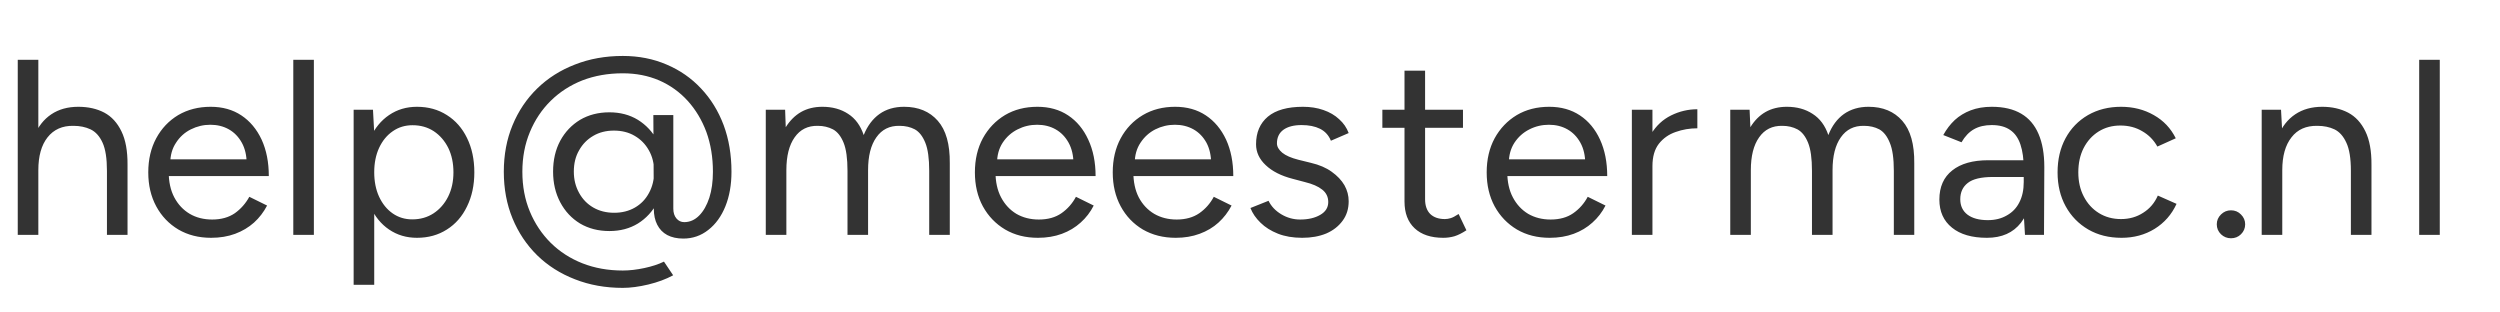 <?xml version="1.0" encoding="utf-8"?>
<svg viewBox="0 0 160 20" xmlns="http://www.w3.org/2000/svg">
    <defs/>
    <a href="mailto:help@meestermac.nl" aria-label="Stuur een e-mail naar Meester Mac">
        <rect width="160px" height="20px" fill="rgba(255,255,255,0)"/>
        <path d="M 1.97 14.9 L 1.97 3.5 L 3.29 3.5 L 3.29 14.9 Z M 7.69 14.9 L 7.69 10.73 L 9.01 10.73 L 9.01 14.9 Z M 7.69 10.73 Q 7.69 9.52 7.41 8.9 Q 7.13 8.27 6.64 8.03 Q 6.16 7.8 5.54 7.8 Q 4.48 7.78 3.88 8.55 Q 3.29 9.31 3.29 10.68 L 2.66 10.68 Q 2.66 9.39 3.03 8.46 Q 3.4 7.54 4.12 7.05 Q 4.84 6.56 5.85 6.56 Q 6.81 6.56 7.52 6.94 Q 8.22 7.32 8.62 8.16 Q 9.02 8.99 9.01 10.34 L 9.01 10.73 Z M 14.37 15.09 Q 13.18 15.09 12.27 14.55 Q 11.36 14 10.85 13.04 Q 10.34 12.08 10.34 10.83 Q 10.34 9.57 10.85 8.61 Q 11.36 7.65 12.26 7.1 Q 13.17 6.56 14.34 6.56 Q 15.48 6.56 16.31 7.12 Q 17.14 7.68 17.61 8.7 Q 18.07 9.72 18.07 11.07 L 11.35 11.07 L 11.65 10.79 Q 11.65 11.77 12.01 12.46 Q 12.37 13.15 13 13.53 Q 13.62 13.9 14.44 13.9 Q 15.3 13.9 15.89 13.49 Q 16.47 13.07 16.82 12.42 L 17.96 12.99 Q 17.63 13.63 17.12 14.1 Q 16.6 14.57 15.91 14.83 Q 15.22 15.09 14.37 15.09 Z M 11.75 10.24 L 11.41 9.98 L 17 9.98 L 16.65 10.26 Q 16.65 9.47 16.34 8.9 Q 16.03 8.33 15.51 8.03 Q 14.99 7.73 14.32 7.73 Q 13.66 7.73 13.07 8.03 Q 12.48 8.33 12.12 8.9 Q 11.75 9.46 11.75 10.24 Z M 19.64 14.9 L 19.64 3.5 L 20.96 3.5 L 20.96 14.9 Z M 23.51 18.15 L 23.51 6.75 L 24.75 6.75 L 24.83 8.25 L 24.83 18.15 Z M 27.57 15.09 Q 26.56 15.09 25.78 14.55 Q 25.01 14.02 24.58 13.05 Q 24.15 12.08 24.15 10.83 Q 24.15 9.56 24.58 8.59 Q 25.01 7.63 25.78 7.1 Q 26.56 6.56 27.57 6.56 Q 28.66 6.56 29.49 7.1 Q 30.32 7.63 30.78 8.59 Q 31.25 9.56 31.25 10.83 Q 31.25 12.08 30.78 13.05 Q 30.32 14.02 29.49 14.55 Q 28.66 15.09 27.57 15.09 Z M 27.27 13.89 Q 28.04 13.89 28.63 13.5 Q 29.23 13.1 29.57 12.41 Q 29.91 11.72 29.91 10.83 Q 29.91 9.93 29.58 9.24 Q 29.24 8.55 28.65 8.15 Q 28.06 7.76 27.29 7.76 Q 26.57 7.76 26.02 8.15 Q 25.46 8.54 25.14 9.24 Q 24.83 9.93 24.83 10.82 Q 24.83 11.72 25.14 12.41 Q 25.46 13.11 26.01 13.5 Q 26.56 13.89 27.27 13.89 Z M 40.77 18.35 Q 39.1 18.35 37.7 17.79 Q 36.3 17.24 35.28 16.23 Q 34.26 15.21 33.7 13.83 Q 33.14 12.45 33.14 10.79 Q 33.14 9.13 33.7 7.76 Q 34.26 6.38 35.28 5.37 Q 36.3 4.36 37.7 3.81 Q 39.1 3.25 40.77 3.25 Q 42.3 3.25 43.58 3.81 Q 44.86 4.36 45.79 5.37 Q 46.73 6.38 47.24 7.76 Q 47.74 9.13 47.74 10.79 L 46.55 10.79 Q 46.55 9.38 46.13 8.2 Q 45.7 7.03 44.93 6.17 Q 44.16 5.31 43.1 4.84 Q 42.04 4.38 40.77 4.38 Q 39.36 4.38 38.18 4.84 Q 37.01 5.31 36.15 6.17 Q 35.29 7.03 34.81 8.21 Q 34.33 9.38 34.33 10.79 Q 34.33 12.21 34.81 13.38 Q 35.29 14.55 36.15 15.42 Q 37.01 16.28 38.18 16.75 Q 39.36 17.22 40.77 17.22 Q 41.41 17.22 42.15 17.06 Q 42.89 16.9 43.41 16.64 L 44 17.53 Q 43.31 17.91 42.41 18.13 Q 41.5 18.35 40.77 18.35 Z M 39.91 14.65 Q 38.85 14.65 38.03 14.16 Q 37.22 13.66 36.76 12.78 Q 36.3 11.9 36.3 10.78 Q 36.3 9.64 36.76 8.77 Q 37.22 7.91 38.03 7.41 Q 38.85 6.92 39.91 6.92 Q 40.95 6.92 41.74 7.41 Q 42.53 7.91 42.99 8.77 Q 43.44 9.64 43.44 10.78 Q 43.44 11.9 42.99 12.78 Q 42.53 13.66 41.74 14.16 Q 40.95 14.65 39.91 14.65 Z M 40.22 13.46 Q 40.97 13.46 41.55 13.12 Q 42.13 12.78 42.45 12.17 Q 42.78 11.56 42.78 10.78 Q 42.78 9.99 42.44 9.39 Q 42.11 8.79 41.53 8.45 Q 40.96 8.11 40.2 8.11 Q 39.45 8.11 38.88 8.45 Q 38.3 8.79 37.97 9.39 Q 37.63 9.98 37.63 10.78 Q 37.63 11.55 37.97 12.17 Q 38.3 12.78 38.88 13.12 Q 39.46 13.46 40.22 13.46 Z M 44.65 15.14 Q 44.05 15.14 43.62 14.91 Q 43.2 14.68 42.98 14.24 Q 42.76 13.81 42.76 13.2 L 44.01 13.19 Q 44.01 13.59 44.21 13.83 Q 44.41 14.07 44.71 14.07 Q 45.25 14.07 45.67 13.64 Q 46.08 13.22 46.32 12.48 Q 46.55 11.75 46.55 10.79 L 47.74 10.79 Q 47.74 12.06 47.35 13.04 Q 46.96 14.02 46.25 14.58 Q 45.55 15.14 44.65 15.14 Z M 42.76 13.2 L 42.73 7.1 L 44.01 7.1 L 44.01 13.19 Z M 49.94 14.9 L 49.94 6.75 L 51.18 6.75 L 51.22 7.89 Q 51.62 7.24 52.2 6.9 Q 52.79 6.56 53.57 6.56 Q 54.53 6.56 55.22 7.02 Q 55.91 7.47 56.22 8.4 Q 56.58 7.5 57.23 7.03 Q 57.88 6.56 58.81 6.56 Q 60.18 6.56 60.97 7.47 Q 61.76 8.38 61.74 10.24 L 61.74 14.9 L 60.42 14.9 L 60.42 10.73 Q 60.42 9.52 60.17 8.9 Q 59.92 8.27 59.5 8.03 Q 59.07 7.8 58.52 7.8 Q 57.56 7.78 57.03 8.55 Q 56.5 9.31 56.5 10.68 L 56.5 14.9 L 55.18 14.9 L 55.18 10.73 Q 55.18 9.52 54.93 8.9 Q 54.68 8.27 54.25 8.03 Q 53.81 7.8 53.28 7.8 Q 52.32 7.78 51.79 8.55 Q 51.26 9.31 51.26 10.68 L 51.26 14.9 Z M 67.39 15.09 Q 66.2 15.09 65.29 14.55 Q 64.38 14 63.86 13.04 Q 63.35 12.08 63.35 10.83 Q 63.35 9.57 63.86 8.61 Q 64.38 7.65 65.28 7.1 Q 66.18 6.56 67.36 6.56 Q 68.5 6.56 69.33 7.12 Q 70.16 7.68 70.62 8.7 Q 71.09 9.72 71.09 11.07 L 64.36 11.07 L 64.67 10.79 Q 64.67 11.77 65.03 12.46 Q 65.39 13.15 66.01 13.53 Q 66.64 13.9 67.45 13.9 Q 68.32 13.9 68.9 13.49 Q 69.49 13.07 69.83 12.42 L 70.97 12.99 Q 70.65 13.63 70.13 14.1 Q 69.62 14.57 68.93 14.83 Q 68.24 15.09 67.39 15.09 Z M 64.77 10.24 L 64.43 9.98 L 70.01 9.98 L 69.67 10.26 Q 69.67 9.47 69.36 8.9 Q 69.05 8.33 68.53 8.03 Q 68.01 7.73 67.34 7.73 Q 66.67 7.73 66.09 8.03 Q 65.5 8.33 65.13 8.9 Q 64.77 9.46 64.77 10.24 Z M 76.23 15.09 Q 75.04 15.09 74.12 14.55 Q 73.21 14 72.7 13.04 Q 72.19 12.08 72.19 10.83 Q 72.19 9.57 72.7 8.61 Q 73.21 7.65 74.12 7.1 Q 75.02 6.56 76.19 6.56 Q 77.33 6.56 78.16 7.12 Q 78.99 7.68 79.46 8.7 Q 79.92 9.72 79.92 11.07 L 73.2 11.07 L 73.51 10.79 Q 73.51 11.77 73.86 12.46 Q 74.22 13.15 74.85 13.53 Q 75.48 13.9 76.29 13.9 Q 77.15 13.9 77.74 13.49 Q 78.33 13.07 78.67 12.42 L 79.81 12.99 Q 79.48 13.63 78.97 14.1 Q 78.46 14.57 77.76 14.83 Q 77.07 15.09 76.23 15.09 Z M 73.6 10.24 L 73.26 9.98 L 78.85 9.98 L 78.5 10.26 Q 78.5 9.47 78.2 8.9 Q 77.89 8.33 77.37 8.03 Q 76.84 7.73 76.18 7.73 Q 75.51 7.73 74.92 8.03 Q 74.34 8.33 73.97 8.9 Q 73.6 9.46 73.6 10.24 Z M 84.34 15.09 Q 83.45 15.09 82.78 14.82 Q 82.11 14.55 81.67 14.11 Q 81.22 13.67 81.02 13.15 L 82.18 12.68 Q 82.44 13.22 83 13.56 Q 83.56 13.9 84.21 13.9 Q 84.98 13.9 85.49 13.6 Q 86.01 13.3 86.01 12.76 Q 86.01 12.26 85.62 11.95 Q 85.24 11.64 84.51 11.46 L 83.73 11.25 Q 82.62 10.96 82 10.36 Q 81.38 9.77 81.38 9 Q 81.38 7.85 82.14 7.2 Q 82.9 6.56 84.39 6.56 Q 85.11 6.56 85.7 6.77 Q 86.3 6.98 86.71 7.37 Q 87.13 7.75 87.32 8.27 L 86.18 8.77 Q 85.97 8.24 85.48 7.99 Q 85 7.75 84.3 7.75 Q 83.55 7.75 83.13 8.06 Q 82.72 8.37 82.72 8.94 Q 82.72 9.26 83.06 9.55 Q 83.4 9.83 84.1 10.01 L 84.9 10.21 Q 85.7 10.4 86.23 10.79 Q 86.77 11.18 87.05 11.67 Q 87.32 12.16 87.32 12.71 Q 87.32 13.45 86.93 13.98 Q 86.54 14.52 85.88 14.81 Q 85.21 15.09 84.34 15.09 Z M 93.39 15.09 Q 92.2 15.09 91.55 14.47 Q 90.9 13.85 90.9 12.73 L 90.9 4.21 L 92.22 4.21 L 92.22 12.58 Q 92.22 13.2 92.55 13.54 Q 92.89 13.87 93.49 13.87 Q 93.67 13.87 93.86 13.81 Q 94.04 13.76 94.37 13.54 L 94.87 14.6 Q 94.45 14.88 94.1 14.99 Q 93.75 15.09 93.39 15.09 Z M 89.48 7.93 L 89.48 6.75 L 94.65 6.75 L 94.65 7.93 Z M 100.21 15.09 Q 99.02 15.09 98.11 14.55 Q 97.2 14 96.68 13.04 Q 96.17 12.08 96.17 10.83 Q 96.17 9.57 96.68 8.61 Q 97.2 7.65 98.1 7.1 Q 99 6.56 100.18 6.56 Q 101.32 6.56 102.15 7.12 Q 102.98 7.68 103.44 8.7 Q 103.9 9.72 103.9 11.07 L 97.18 11.07 L 97.49 10.79 Q 97.49 11.77 97.85 12.46 Q 98.21 13.15 98.83 13.53 Q 99.46 13.9 100.27 13.9 Q 101.14 13.9 101.72 13.49 Q 102.31 13.07 102.65 12.42 L 103.79 12.99 Q 103.47 13.63 102.95 14.1 Q 102.44 14.57 101.75 14.83 Q 101.06 15.09 100.21 15.09 Z M 97.59 10.24 L 97.25 9.98 L 102.83 9.98 L 102.49 10.26 Q 102.49 9.47 102.18 8.9 Q 101.87 8.33 101.35 8.03 Q 100.83 7.73 100.16 7.73 Q 99.49 7.73 98.91 8.03 Q 98.32 8.33 97.95 8.9 Q 97.59 9.46 97.59 10.24 Z M 106.21 10.48 Q 106.21 9.16 106.71 8.34 Q 107.2 7.52 108 7.12 Q 108.8 6.72 109.68 6.72 L 109.68 7.96 Q 108.95 7.96 108.29 8.2 Q 107.63 8.43 107.21 8.97 Q 106.8 9.51 106.8 10.42 Z M 105.48 14.9 L 105.48 6.75 L 106.8 6.75 L 106.8 14.9 Z M 111.79 14.9 L 111.79 6.75 L 113.03 6.75 L 113.08 7.89 Q 113.47 7.24 114.05 6.9 Q 114.64 6.56 115.42 6.56 Q 116.38 6.56 117.07 7.02 Q 117.77 7.47 118.08 8.4 Q 118.43 7.5 119.08 7.03 Q 119.74 6.56 120.66 6.56 Q 122.03 6.56 122.82 7.47 Q 123.61 8.38 123.59 10.24 L 123.59 14.9 L 122.28 14.9 L 122.28 10.73 Q 122.28 9.52 122.02 8.9 Q 121.77 8.27 121.35 8.03 Q 120.92 7.8 120.37 7.8 Q 119.41 7.78 118.88 8.55 Q 118.35 9.31 118.35 10.68 L 118.35 14.9 L 117.03 14.9 L 117.03 10.73 Q 117.03 9.52 116.78 8.9 Q 116.53 8.27 116.1 8.03 Q 115.67 7.8 115.13 7.8 Q 114.17 7.78 113.64 8.55 Q 113.11 9.31 113.11 10.68 L 113.11 14.9 Z M 130.69 14.9 L 130.61 13.54 L 130.61 10.6 Q 130.61 9.65 130.4 9.02 Q 130.19 8.38 129.74 8.07 Q 129.29 7.75 128.56 7.75 Q 127.89 7.75 127.42 8.02 Q 126.95 8.29 126.62 8.87 L 125.45 8.4 Q 125.76 7.83 126.19 7.42 Q 126.62 7.02 127.21 6.79 Q 127.81 6.56 128.56 6.56 Q 129.7 6.56 130.45 7.01 Q 131.19 7.45 131.56 8.33 Q 131.93 9.2 131.93 10.48 L 131.91 14.9 Z M 128.25 15.09 Q 126.81 15.09 126.01 14.43 Q 125.2 13.77 125.2 12.6 Q 125.2 11.36 126.03 10.7 Q 126.85 10.04 128.33 10.04 L 130.66 10.04 L 130.66 11.13 L 128.64 11.13 Q 127.5 11.13 127.02 11.52 Q 126.54 11.9 126.54 12.58 Q 126.54 13.22 127 13.58 Q 127.47 13.94 128.31 13.94 Q 129.01 13.94 129.53 13.63 Q 130.06 13.33 130.33 12.78 Q 130.61 12.23 130.61 11.46 L 131.18 11.46 Q 131.18 13.12 130.43 14.11 Q 129.68 15.09 128.25 15.09 Z M 136.88 15.09 Q 135.67 15.09 134.75 14.55 Q 133.82 14 133.3 13.04 Q 132.78 12.08 132.78 10.83 Q 132.78 9.57 133.29 8.61 Q 133.8 7.65 134.73 7.1 Q 135.66 6.56 136.85 6.56 Q 138.02 6.56 138.95 7.1 Q 139.88 7.63 140.36 8.61 L 139.18 9.15 Q 138.83 8.51 138.21 8.15 Q 137.6 7.78 136.81 7.78 Q 136.02 7.78 135.41 8.17 Q 134.8 8.56 134.45 9.25 Q 134.11 9.93 134.11 10.83 Q 134.11 11.72 134.46 12.4 Q 134.81 13.09 135.43 13.48 Q 136.05 13.87 136.85 13.87 Q 137.65 13.87 138.27 13.46 Q 138.9 13.06 139.21 12.34 L 140.41 12.88 Q 139.94 13.92 139 14.51 Q 138.07 15.09 136.88 15.09 Z M 143.9 15.12 Q 143.53 15.12 143.26 14.86 Q 142.99 14.59 142.99 14.21 Q 142.99 13.84 143.26 13.57 Q 143.53 13.3 143.9 13.3 Q 144.28 13.3 144.54 13.57 Q 144.81 13.84 144.81 14.21 Q 144.81 14.59 144.54 14.86 Q 144.28 15.12 143.9 15.12 Z M 145.87 14.9 L 145.87 6.75 L 147.11 6.75 L 147.19 8.25 L 147.19 14.9 Z M 151.59 14.9 L 151.59 10.73 L 152.91 10.73 L 152.91 14.9 Z M 151.59 10.73 Q 151.59 9.52 151.3 8.9 Q 151.02 8.27 150.54 8.03 Q 150.06 7.8 149.44 7.8 Q 148.36 7.78 147.78 8.55 Q 147.19 9.31 147.19 10.68 L 146.56 10.68 Q 146.56 9.39 146.93 8.46 Q 147.3 7.54 148.02 7.05 Q 148.74 6.56 149.75 6.56 Q 150.69 6.56 151.41 6.94 Q 152.12 7.32 152.52 8.16 Q 152.92 8.99 152.91 10.34 L 152.91 10.73 Z M 155.97 14.9 L 155.97 3.5 L 157.29 3.5 L 157.29 14.9 Z"
              transform="matrix(0.998, 0, 0, 0.983, -0.83, 0.386)"
              style="fill: rgb(51, 51, 51); line-height: 26.052px;"/>
    </a>
</svg>
